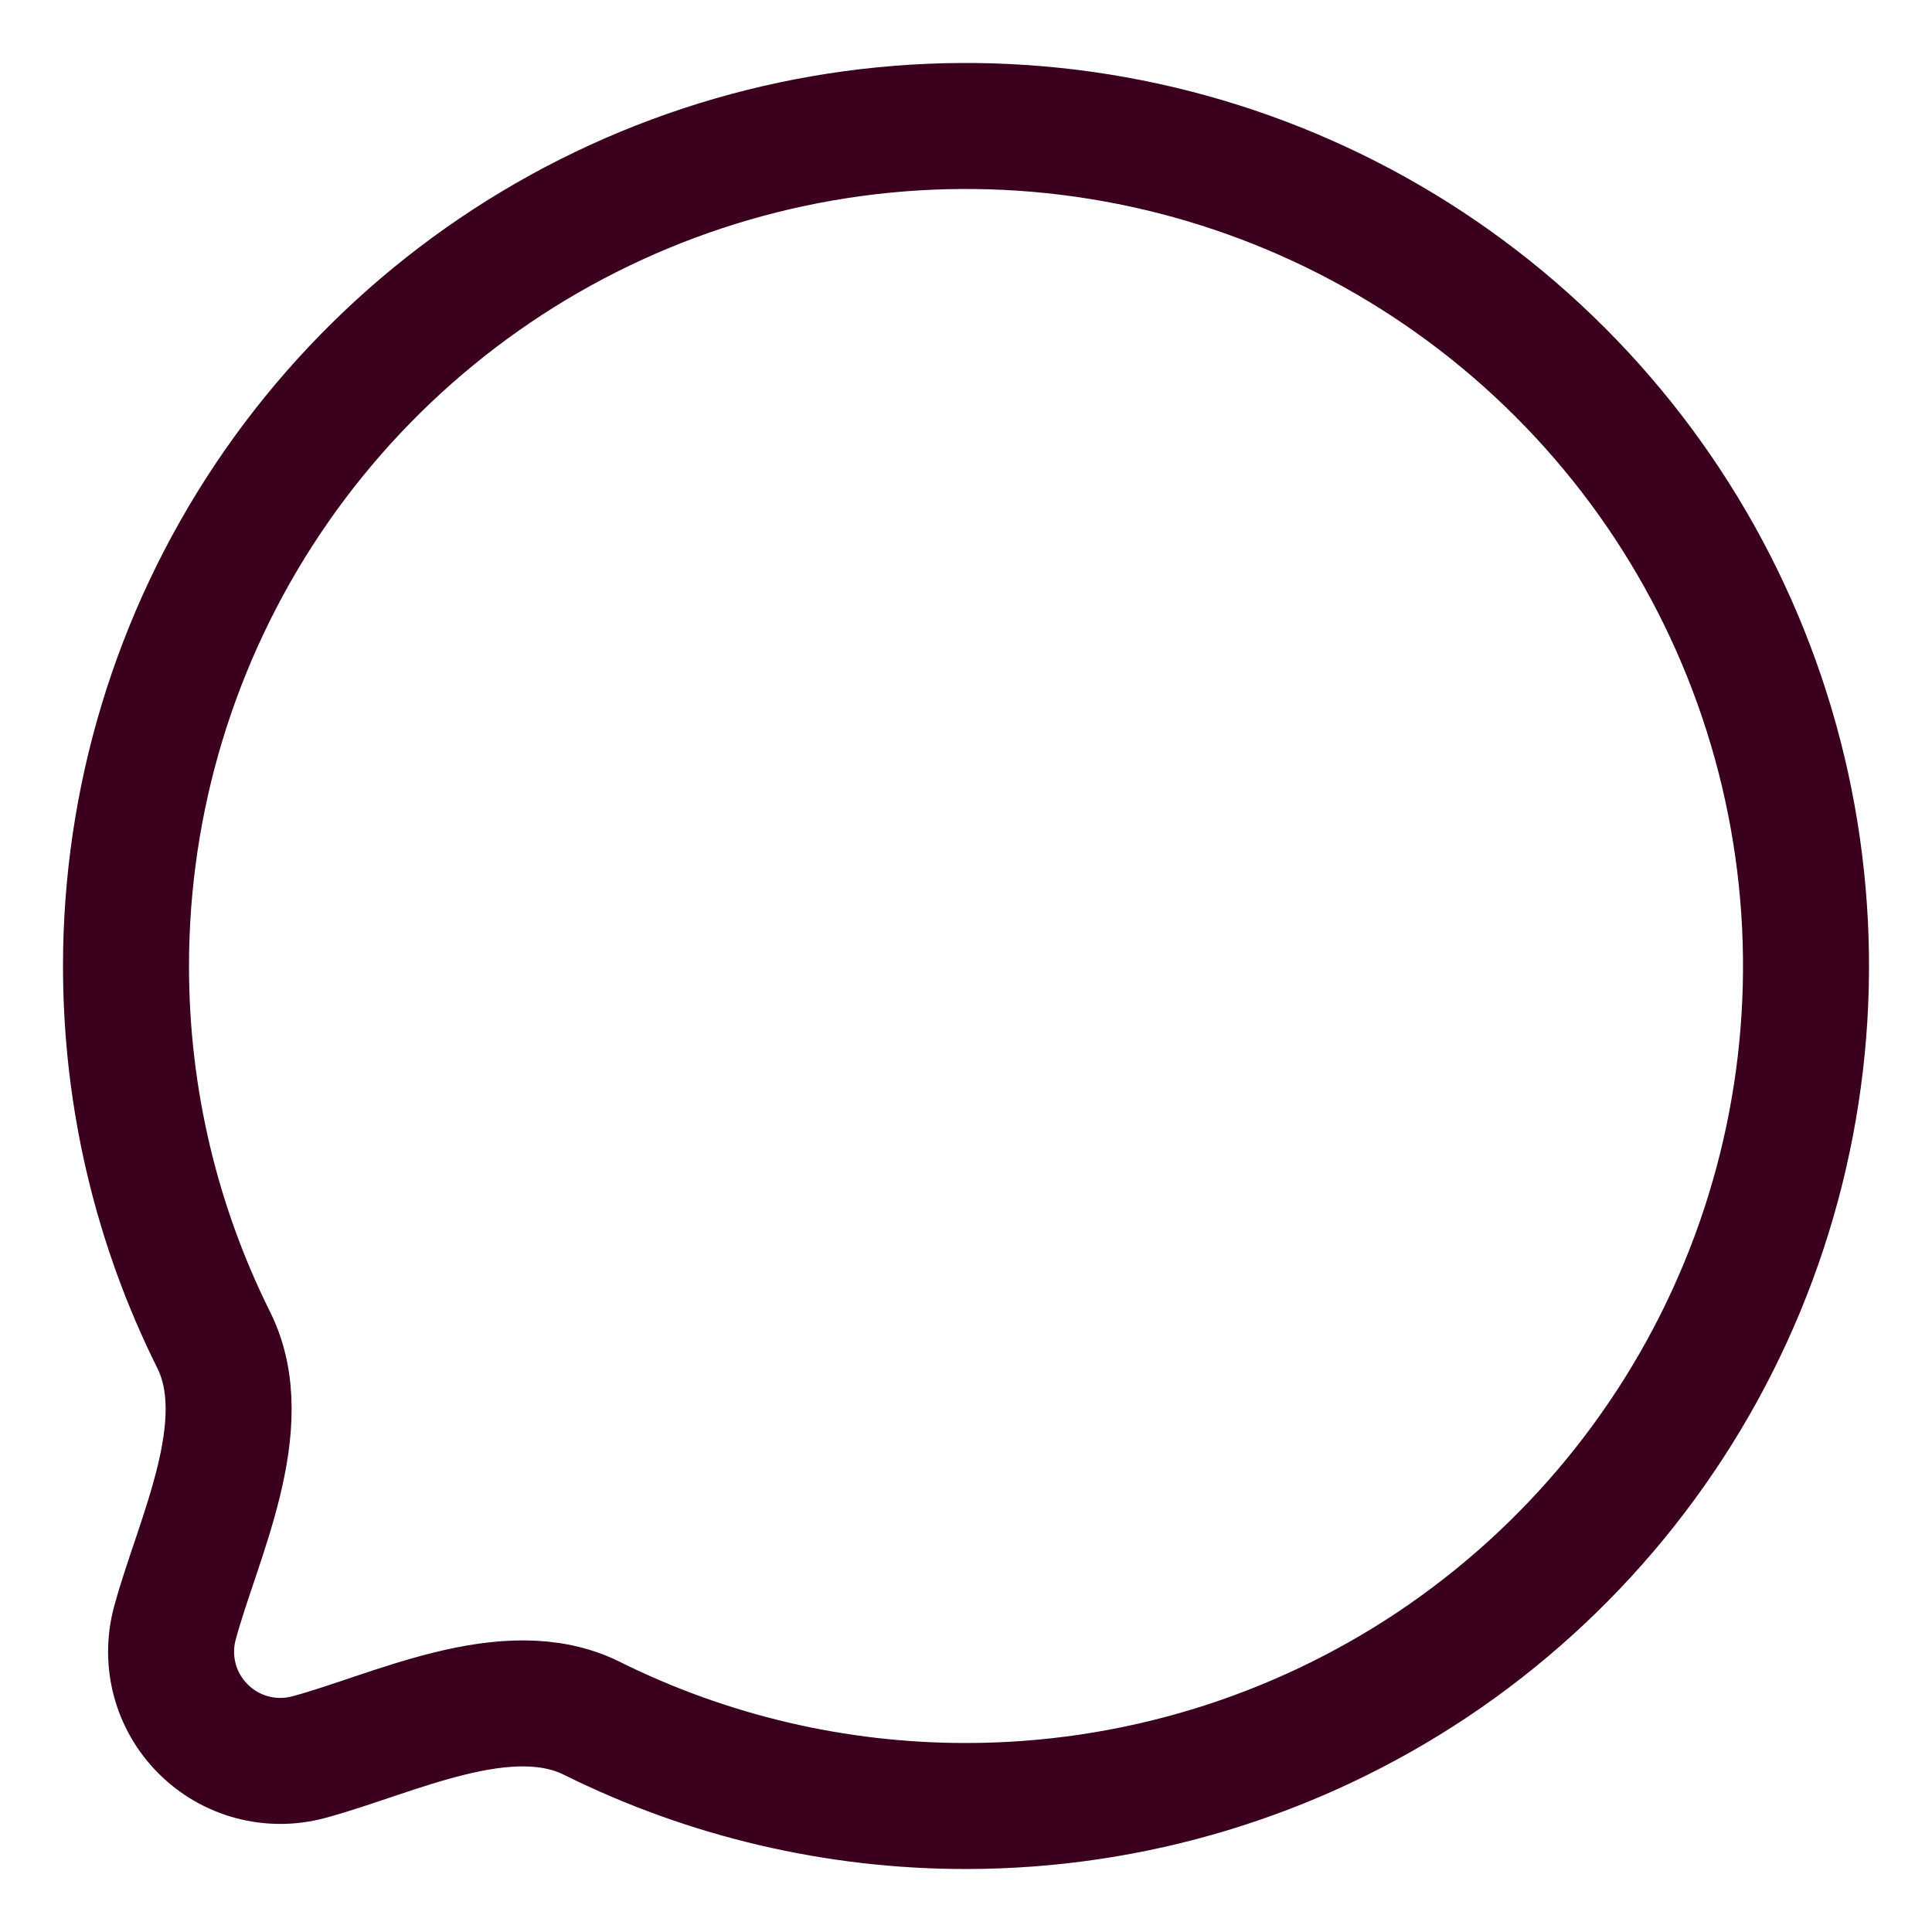 <svg width="23" height="23" viewBox="0 0 23 23" fill="none" xmlns="http://www.w3.org/2000/svg">
<path d="M11.5 21.5C13.478 21.5 15.411 20.913 17.056 19.815C18.7 18.716 19.982 17.154 20.739 15.327C21.496 13.5 21.694 11.489 21.308 9.549C20.922 7.609 19.97 5.827 18.571 4.429C17.172 3.03 15.391 2.078 13.451 1.692C11.511 1.306 9.5 1.504 7.673 2.261C5.846 3.018 4.284 4.3 3.185 5.944C2.086 7.589 1.5 9.522 1.5 11.5C1.5 13.1 1.876 14.611 2.544 15.952C3.048 16.964 2.348 18.33 2.081 19.327C2.022 19.547 2.022 19.779 2.081 20C2.14 20.22 2.256 20.421 2.418 20.582C2.579 20.744 2.78 20.86 3 20.919C3.221 20.978 3.453 20.978 3.673 20.919C4.67 20.652 6.036 19.952 7.048 20.457C8.431 21.144 9.955 21.501 11.5 21.5Z" stroke="#3A001E" stroke-width="1.5" stroke-linecap="round" stroke-linejoin="round"/>
</svg>
